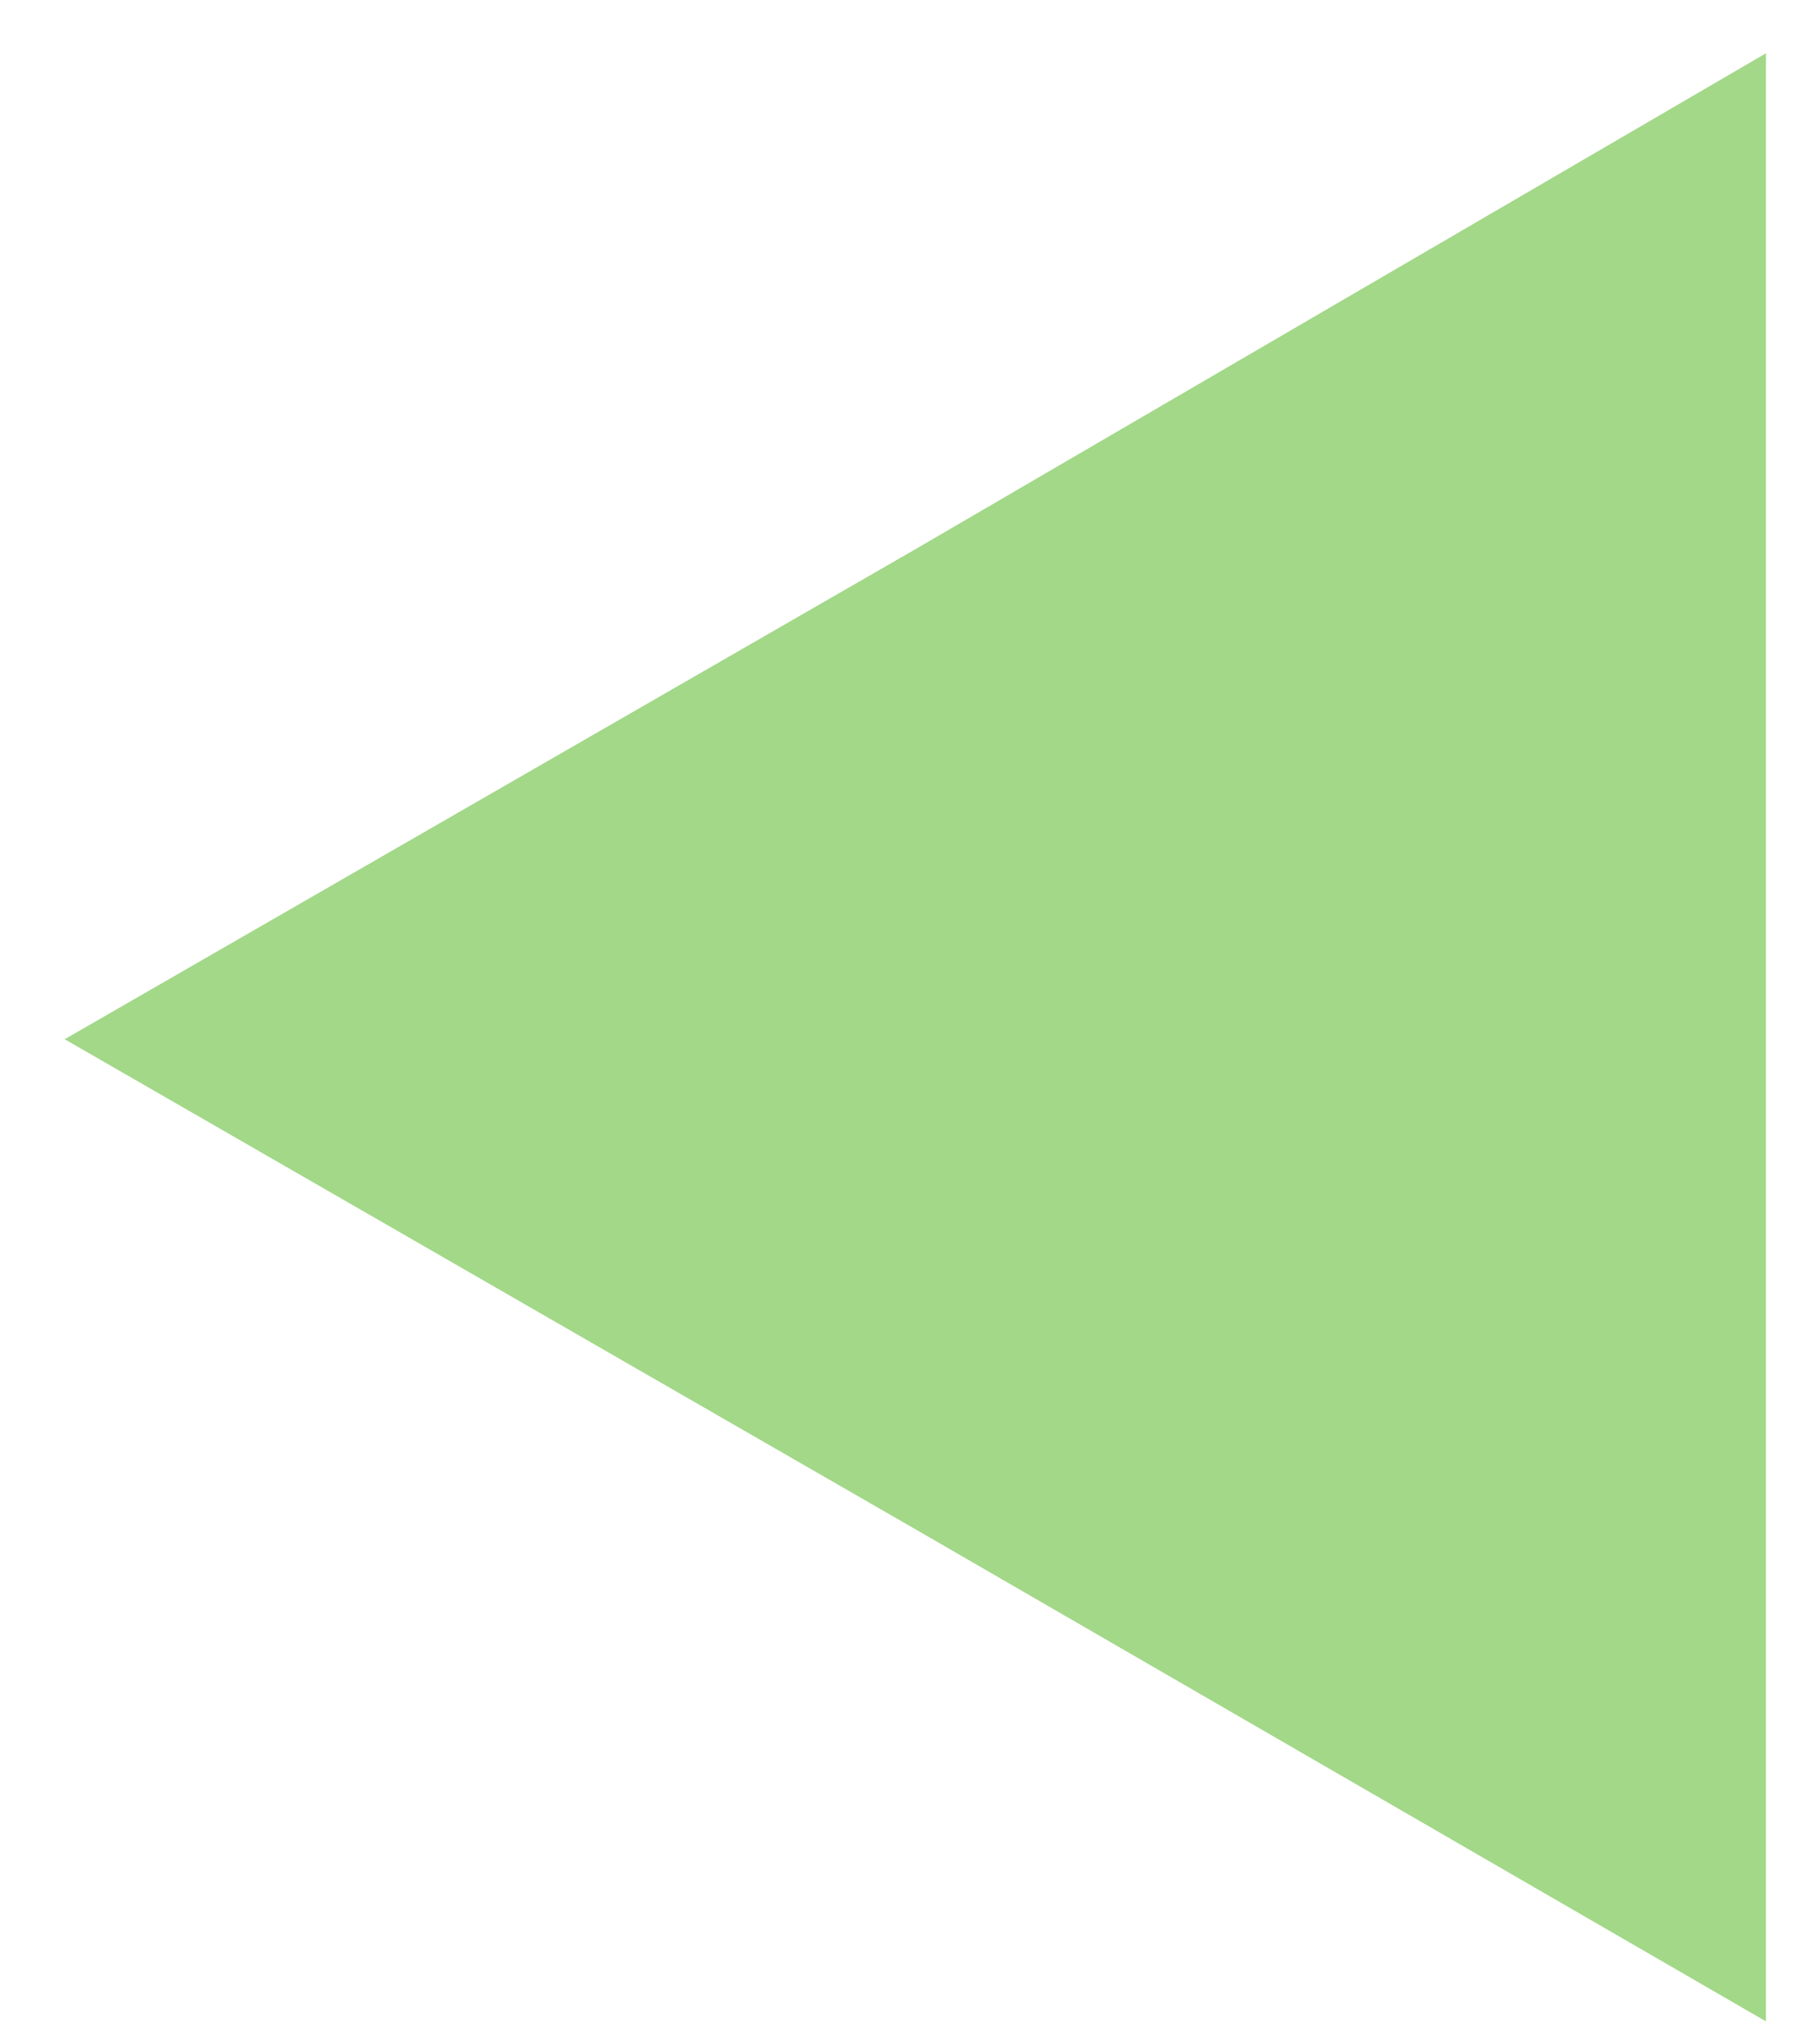 <?xml version="1.0" encoding="utf-8"?>
<!-- Generator: Adobe Illustrator 22.0.1, SVG Export Plug-In . SVG Version: 6.00 Build 0)  -->
<svg version="1.1" id="Layer_1" xmlns="http://www.w3.org/2000/svg" xmlns:xlink="http://www.w3.org/1999/xlink" x="0px" y="0px"
	 viewBox="0 0 47.4 53.7" style="enable-background:new 0 0 47.4 53.7;" xml:space="preserve">
<style type="text/css">
	.st0{fill:#A2D888;}
</style>
<polygon class="st0" points="1.7,27.3 24.1,14.4 46.4,1.4 46.4,27.3 46.4,53.1 24.1,40.2 "/>
</svg>
